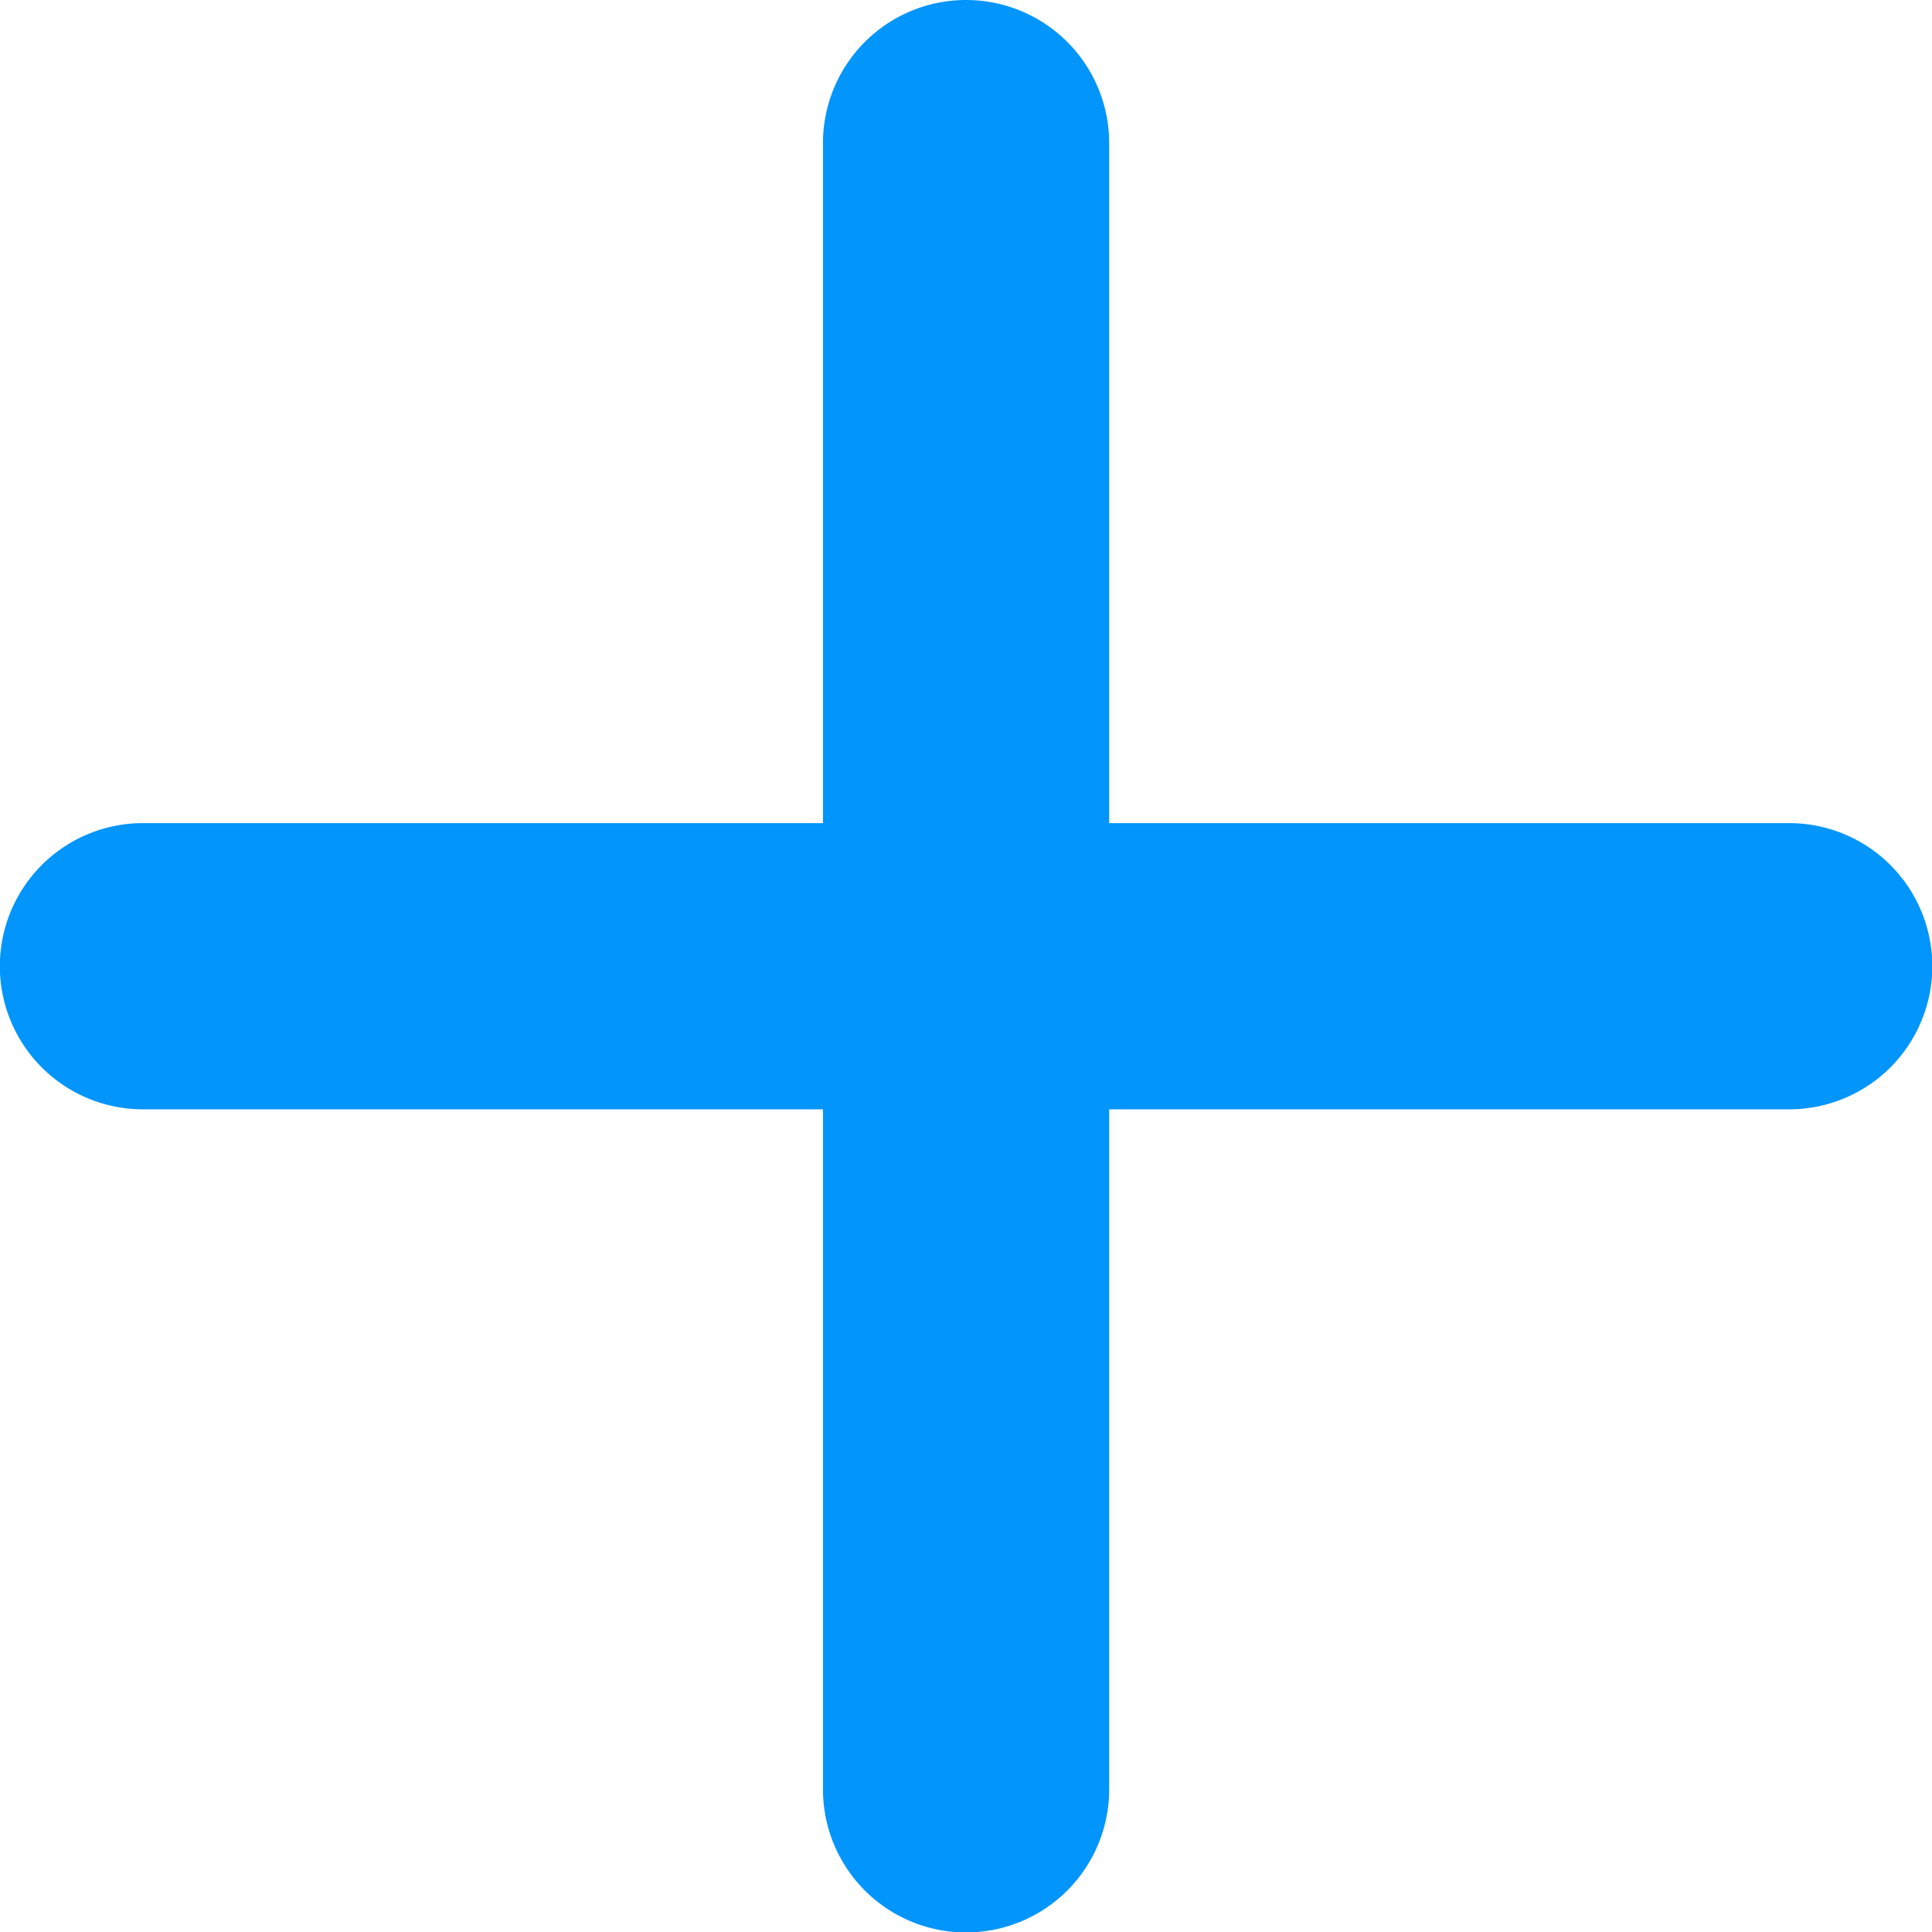 <svg xmlns="http://www.w3.org/2000/svg" width="12.785" height="12.785" viewBox="0 0 12.785 12.785">
  <g id="noun_Plus_2048206" transform="translate(-23 -23)">
    <g id="Group_17387" data-name="Group 17387" transform="translate(23 23)">
      <path fill="#0295fb" id="Path_24394" data-name="Path 24394" d="M29.393,975.362a.947.947,0,0,0-.947.947v4.5h-4.5a.947.947,0,1,0,0,1.894h4.5v4.5a.947.947,0,0,0,1.894,0v-4.5h4.5a.947.947,0,1,0,0-1.894h-4.5v-4.5A.947.947,0,0,0,29.393,975.362Z" transform="translate(-23 -975.362)"/>
    </g>
  </g>
</svg>
